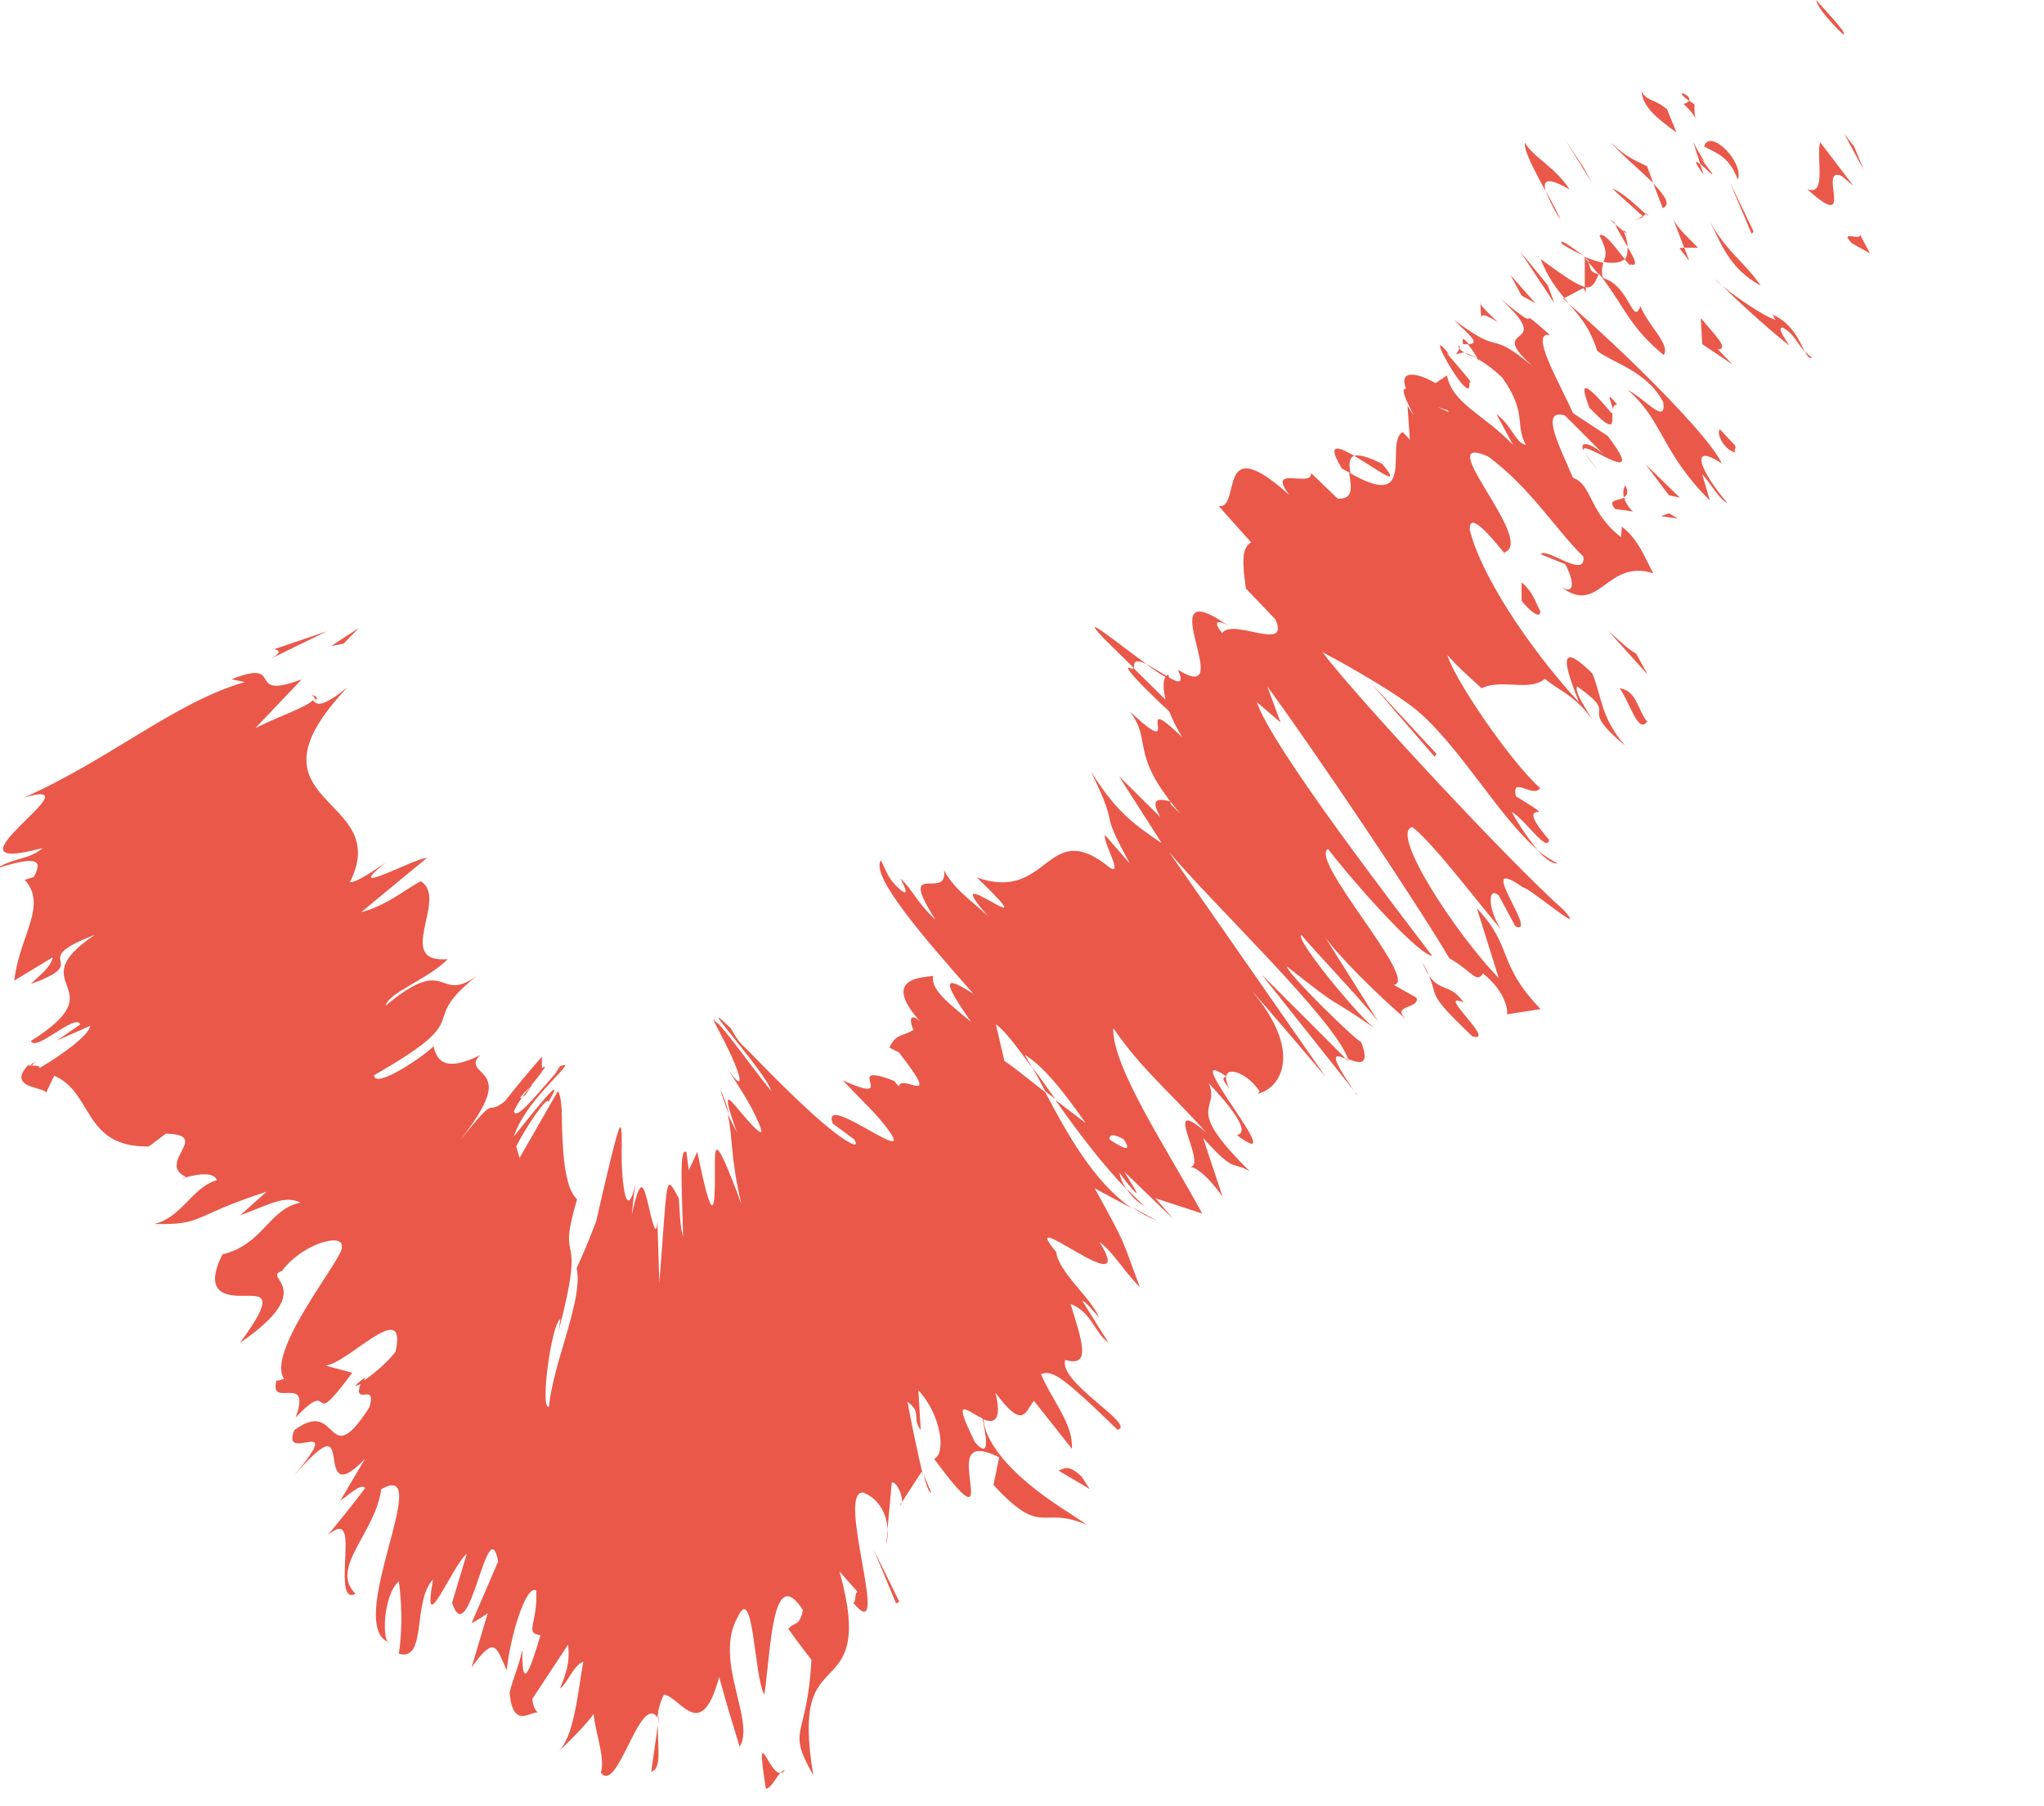 <svg width="43" height="38" viewBox="0 0 43 38" fill="none" xmlns="http://www.w3.org/2000/svg">
<g clip-path="url(#clip0_702_940)">
<path d="M38.78 0.72C38.89 0.72 38.3 0.12 38.21 0C38.23 0.23 38.93 0.88 38.78 0.72Z" fill="#EA5849"/>
<path d="M39.01 3.09L38.8 2.82L39.21 3.58L39.01 3.09Z" fill="#EA5849"/>
<path d="M38.02 3.98C39.08 4.95 38.22 3.48 38.74 3.7L38.99 3.91L38.29 2.99C38.2 3.32 38.44 4.14 38.02 3.98Z" fill="#EA5849"/>
<path d="M35.41 2.18C35.82 2.56 35.62 2.64 35.65 2.2C35.6 2.16 35.57 2.14 35.53 2.12C35.51 2.15 35.48 2.17 35.41 2.19V2.18Z" fill="#EA5849"/>
<path d="M35.53 2.12C35.61 2 35.15 1.84 35.53 2.12Z" fill="#EA5849"/>
<path d="M35.27 2.79L35.07 2.3C34.82 2.08 34.65 2.14 34.53 1.92C34.57 2.25 34.82 2.46 35.27 2.79Z" fill="#EA5849"/>
<path d="M35.84 3.68L35.77 3.46C35.66 3.37 35.61 3.35 35.84 3.68Z" fill="#EA5849"/>
<path d="M35.62 2.99L35.77 3.45C35.95 3.6 36.26 3.94 35.73 3.27C36 3.59 35.76 3.27 35.62 2.99Z" fill="#EA5849"/>
<path d="M35.85 3.08C36.14 3.24 36.37 3.29 36.56 3.78C36.69 3.4 35.97 2.69 35.85 3.08Z" fill="#EA5849"/>
<path d="M38.96 5.12L39.34 5.33L39.11 4.9C39.23 5.12 38.65 4.8 38.96 5.12Z" fill="#EA5849"/>
<path d="M33.91 3.02C34.11 3.25 34.5 3.58 34.78 3.85L34.65 3.5C34.46 3.39 34.23 3.34 33.92 3.02H33.91Z" fill="#EA5849"/>
<path d="M34.78 3.86L34.98 4.38C35.16 4.3 35.01 4.1 34.78 3.86Z" fill="#EA5849"/>
<path d="M36.89 4.87L36.39 3.83L36.85 4.92L36.89 4.87Z" fill="#EA5849"/>
<path d="M33.31 3.52L32.92 2.93L33.49 3.85L33.31 3.52Z" fill="#EA5849"/>
<path d="M33.01 3.97C32.68 3.48 32.26 3.32 32.08 3C32.05 3.17 32.3 3.62 32.52 4.03C32.44 3.77 32.57 3.73 33.01 3.98V3.97Z" fill="#EA5849"/>
<path d="M32.83 4.63C32.78 4.49 32.65 4.26 32.52 4.02C32.57 4.16 32.65 4.34 32.83 4.63Z" fill="#EA5849"/>
<path d="M34.62 4.5C34.48 4.38 34.14 4.04 33.92 3.97L34.56 4.55C34.56 4.55 34.6 4.52 34.63 4.5H34.62Z" fill="#EA5849"/>
<path d="M34.57 4.57L34.55 4.55C34.47 4.6 34.42 4.62 34.39 4.63C34.41 4.63 34.47 4.6 34.57 4.57Z" fill="#EA5849"/>
<path d="M34.64 4.49H34.62C34.68 4.56 34.7 4.58 34.64 4.49Z" fill="#EA5849"/>
<path d="M35.97 4.66C36.2 5.09 36.36 5.64 37.04 6.01C36.71 5.52 36.33 5.31 35.97 4.66Z" fill="#EA5849"/>
<path d="M35.43 5.21H35.72C35.56 5.04 35.31 4.83 35.2 4.61L35.43 5.21Z" fill="#EA5849"/>
<path d="M35.54 5.49L35.43 5.21L35.33 5.22L35.54 5.49Z" fill="#EA5849"/>
<path d="M33.65 4.96C33.83 5.3 33.78 5.39 33.73 5.51C33.94 5.55 34.09 5.53 34.18 5.45C34.01 5.24 33.73 4.85 33.65 4.96Z" fill="#EA5849"/>
<path d="M34.15 4.83L34.17 4.88C34.23 4.92 34.25 4.93 34.15 4.83Z" fill="#EA5849"/>
<path d="M32.88 6.28C32.88 6.28 32.96 6.35 33 6.38L32.9 6.27H32.88V6.28Z" fill="#EA5849"/>
<path d="M34.3 5.56C34.48 5.62 34.38 5.43 34.24 5.2C34.24 5.31 34.23 5.4 34.18 5.46C34.26 5.55 34.31 5.61 34.3 5.56Z" fill="#EA5849"/>
<path d="M32.87 5.14C33.03 5.24 33.17 5.31 33.31 5.38C33.09 5.21 32.74 4.97 32.87 5.14Z" fill="#EA5849"/>
<path d="M33.98 4.72C33.98 4.72 33.97 4.69 33.96 4.68C33.81 4.57 33.88 4.63 33.98 4.72Z" fill="#EA5849"/>
<path d="M33.98 4.72C34.03 4.84 34.14 5.02 34.24 5.19C34.24 5.1 34.21 5 34.16 4.87C34.11 4.83 34.04 4.77 33.98 4.72Z" fill="#EA5849"/>
<path d="M36.33 10.57C35.81 9.97 35.49 9.27 36.22 9.75C35.97 9.17 34.11 7.34 33 6.39C33.23 6.65 33.44 6.88 33.6 7.38C33.95 7.65 34.64 7.8 34.99 8.46C35.06 8.95 34.63 8.41 34.24 8.2C34.99 8.85 34.94 9.5 35.97 10.53L35.81 9.98C35.97 10.14 36.14 10.47 36.33 10.58V10.57Z" fill="#EA5849"/>
<path d="M33.36 6.17V6.04C33.19 6.01 32.92 5.82 32.41 5.45C32.56 5.83 32.74 6.07 32.91 6.27L33.31 6.06L33.37 6.17H33.36Z" fill="#EA5849"/>
<path d="M33.65 5.77C34.18 6.45 34.27 6.87 35 7.47C35.15 7.25 34.65 6.82 34.51 6.44C34.35 6.88 34.28 6 33.72 5.85C33.68 5.69 33.71 5.6 33.73 5.53C33.6 5.5 33.46 5.46 33.3 5.39L33.34 5.42C33.43 5.49 33.47 5.53 33.42 5.5V5.52C33.5 5.61 33.56 5.69 33.63 5.77C33.42 5.72 33.46 5.62 33.42 5.52C33.39 5.49 33.37 5.46 33.34 5.42V6.04C33.49 6.07 33.55 5.97 33.63 5.77H33.65Z" fill="#EA5849"/>
<path d="M38.12 7.53C38.06 7.48 38.02 7.44 37.97 7.39C38.02 7.49 38.06 7.55 38.12 7.53Z" fill="#EA5849"/>
<path d="M37.64 7.27C37.58 7.16 37.37 6.89 37.5 6.89C37.74 7.02 37.78 7.19 37.97 7.4C37.86 7.19 37.71 6.8 37.29 6.62L37.35 6.73C37.03 6.63 36.14 5.98 36.08 5.87C36.64 6.41 37.05 6.79 37.64 7.27Z" fill="#EA5849"/>
<path d="M35.78 6.69L35.81 7.24L36.45 7.67L36.14 7.35C36.41 7.35 36 6.97 35.79 6.7L35.78 6.69Z" fill="#EA5849"/>
<path d="M32.56 6L31.98 5.29L32.7 6.38L32.56 6Z" fill="#EA5849"/>
<path d="M32.3 6.38L31.78 5.79L32.01 6.22L32.3 6.38Z" fill="#EA5849"/>
<path d="M18.68 32.17L18.64 32.51C18.67 32.39 18.68 32.28 18.68 32.17Z" fill="#EA5849"/>
<path d="M19.59 31.4L19.43 31.02C19.49 31.26 19.55 31.42 19.59 31.4Z" fill="#EA5849"/>
<path d="M24.13 13.98C23.52 13.54 22.62 12.8 23.24 13.45L23.86 14.06C23.83 13.87 23.96 13.89 24.13 13.98Z" fill="#EA5849"/>
<path d="M21.99 22.96C22.06 23.01 22.13 23.07 22.2 23.12C22.03 22.88 21.86 22.65 21.71 22.44C21.8 22.6 21.89 22.77 21.99 22.96Z" fill="#EA5849"/>
<path d="M24.34 25.68L23.82 25.4C23.98 25.51 24.16 25.61 24.34 25.68Z" fill="#EA5849"/>
<path d="M13.84 36.29L13.7 37.27C13.93 37.22 13.83 36.76 13.84 36.29Z" fill="#EA5849"/>
<path d="M29.08 9.76C28.76 9.6 28.58 9.56 28.49 9.59C28.94 9.85 29.54 10.32 29.08 9.76Z" fill="#EA5849"/>
<path d="M15.15 22.91C15.2 23.08 15.26 23.26 15.34 23.45C15.3 23.28 15.24 23.11 15.15 22.91Z" fill="#EA5849"/>
<path d="M28.22 9.85C28.3 9.9 28.34 9.92 28.41 9.95C28.38 9.78 28.37 9.63 28.49 9.59C28.15 9.39 27.9 9.31 28.22 9.84V9.85Z" fill="#EA5849"/>
<path d="M0.67 22.42C0.67 22.42 0.71 22.37 0.74 22.34C0.64 22.39 0.64 22.41 0.67 22.42Z" fill="#EA5849"/>
<path d="M6.52 14.61C6.59 14.62 6.61 14.68 6.65 14.73C6.69 14.68 6.66 14.64 6.52 14.61Z" fill="#EA5849"/>
<path d="M30.7 7.34C30.73 7.23 30.65 7.26 30.7 7.34Z" fill="#EA5849"/>
<path d="M33.36 9.55C33.41 9.64 33.48 9.74 33.62 9.89C33.48 9.73 33.41 9.62 33.36 9.55Z" fill="#EA5849"/>
<path d="M31.16 14.48C31.3 14.59 31.27 14.57 31.16 14.48Z" fill="#EA5849"/>
<path d="M31.07 7.53C30.97 7.48 30.88 7.44 30.81 7.42C30.87 7.46 30.95 7.49 31.07 7.53Z" fill="#EA5849"/>
<path d="M30.78 7.24C30.83 7.24 30.86 7.24 30.9 7.24C30.81 7.13 30.74 7.07 30.78 7.24Z" fill="#EA5849"/>
<path d="M30.63 7.46C30.63 7.46 30.73 7.41 30.81 7.42C30.76 7.39 30.72 7.36 30.7 7.33C30.69 7.36 30.67 7.4 30.63 7.46Z" fill="#EA5849"/>
<path d="M7.65 29.08C7.65 29.08 7.67 29.03 7.68 28.98C7.39 29.19 7.46 29.19 7.65 29.08Z" fill="#EA5849"/>
<path d="M28.36 22.32C28.36 22.32 28.35 22.29 28.34 22.28H28.31L28.36 22.32Z" fill="#EA5849"/>
<path d="M28.54 23.03C27.92 22.13 28.07 22.18 28.31 22.27L26.54 20.5L28.55 23.03H28.54Z" fill="#EA5849"/>
<path d="M16.58 34.26C16.74 34.49 16.9 34.7 17.07 34.92C16.98 36.63 16.53 36.32 17.11 37.35C16.85 35.8 17.16 35.52 17.46 35.2C17.77 34.88 18.07 34.52 17.66 33.06L18.04 33.49C17.97 33.51 18.02 33.69 17.95 33.72C18.78 34.72 17.58 31.39 18.15 31.4C18.38 31.47 18.66 31.75 18.67 32.18L18.76 31.19C18.88 31.15 19.06 31.62 18.93 31.67L19.39 30.96L19.42 31.04C19.3 30.57 19.15 29.81 19.09 29.49C19.41 29.73 19.17 29.81 19.37 30.09L19.32 29.25C19.8 29.76 19.91 30.59 19.65 30.69C20.46 31.79 20.46 31.56 20.41 31.18C20.37 30.8 20.26 30.28 21.02 30.66L20.9 31.24C21.94 32.37 21.9 31.66 22.86 32.08C22.66 31.92 22.1 31.61 21.62 31.2C21.13 30.79 20.72 30.29 20.69 29.86C20.9 29.95 21.09 29.9 20.94 29.3C21.52 30.08 21.56 29.72 21.75 29.47L22.55 30.48C22.58 29.95 22.14 29.48 21.9 28.91C22.09 28.82 22.32 28.99 22.6 29.23C22.88 29.47 23.21 29.79 23.51 30.08C23.92 29.98 22.25 29.08 22.41 28.61C22.96 28.77 22.77 28.24 22.52 27.43C22.97 27.61 23.02 28.03 23.32 28.25L22.77 27.37C22.82 27.36 23.02 27.6 23.12 27.72C22.97 27.32 22.27 26.77 22.22 26.34C21.32 25.26 23.99 27.51 23.13 26.13C23.43 26.35 23.63 26.73 23.98 27.08C23.58 26.02 23.73 26.27 23.03 25L23.81 25.42C23 24.86 22.44 23.83 21.99 22.98C21.62 22.69 21.3 22.43 21.13 22.32L20.95 21.55C21.13 21.67 21.39 22.02 21.71 22.46C21.66 22.36 21.6 22.27 21.56 22.19C21.98 22.45 22.43 23.04 22.84 23.63C22.64 23.47 22.42 23.31 22.2 23.14C22.65 23.78 23.17 24.47 23.69 25.01C23.61 24.88 23.56 24.76 23.55 24.67C23.67 24.84 23.79 24.99 23.88 25.08C23.98 25.17 23.82 24.93 23.65 24.65L24.68 25.64L24.31 25.21L25.29 25.53C24.59 24.23 23.39 22.45 23.42 21.63C24.02 22.5 24.55 22.91 25.38 23.83C24.38 22.97 25.43 24.54 25.03 24.55C25.24 24.55 25.61 25.01 25.72 25.18L25.31 23.94C25.99 24.7 25.91 24.42 26.29 24.64C24.86 23.23 25.68 23.39 25.43 22.79C25.89 23.28 26.32 23.82 26.02 23.88C27.25 24.8 24.71 21.89 25.79 22.64C25.75 22.7 25.66 22.64 25.87 22.91C25.58 22.37 26.17 22.47 26.5 22.96L26.46 23.01C26.94 22.9 27.43 22.14 26.33 20.84C26.48 21 27.67 22.39 27.89 22.66L24.59 17.92C25.53 19.04 28.07 21.44 28.36 22.28C28.58 22.36 28.83 22.46 28.64 21.93C28.45 21.82 27.09 20.49 27.07 20.33C28.36 21.35 27.79 20.85 28.96 21.66C28.67 21.5 27.21 19.73 27.38 19.67C27.59 19.94 28.92 21.33 29.03 21.55L27.81 19.61C28.01 19.98 29.08 21.03 29.58 21.44C29.25 21.14 29.87 21.23 29.8 20.99L29.32 20.72C29.89 20.66 27.52 18.08 27.94 17.86C28.21 18.24 29.77 20.06 30.13 20.11C29.43 19.19 26.74 15.7 26.44 14.77L26.94 15.2L26.66 14.44C27.69 15.85 29.75 18.91 30.49 20.16C30.97 20.43 31.05 20.7 31.2 20.48C31.68 20.87 31.73 21.27 31.7 21.34L32.41 21.23C31.48 20.26 31.84 19.92 31.07 19.11L31.53 20.58C30.6 19.61 29.23 17.51 29.71 17.4C30.15 17.72 31.27 19.22 31.58 19.55C31.31 19.17 31.28 18.62 31.53 18.84L31.88 19.49C32.4 19.7 30.96 17.91 32.04 18.67C32.17 18.67 33.43 19.75 32.9 19.15C31.75 18.13 28.52 14.65 27.82 13.72C27.92 13.77 29.19 14.45 29.79 14.93C30.72 15.71 31.55 17.21 32.35 17.88C32.11 17.61 31.87 17.21 31.8 17.08C32.09 17.24 32.54 17.95 32.59 17.67C31.7 16.64 33.01 17.45 31.89 16.75C31.79 16.31 32.25 16.8 32.4 16.58C31.74 15.99 30.55 14.21 30.45 13.78C30.67 14.04 31.02 14.34 31.17 14.48C31.59 14.27 32.18 14.56 32.5 14.28C32.75 14.5 33.17 14.65 33.5 15.15C33.38 14.93 33.11 14.55 33.18 14.44C34.16 15.14 33.09 14.77 34.19 15.69C33.67 15.09 33.7 14.66 33.5 14.17C32.63 13.31 33.03 14.29 33.22 14.78C32.08 13.54 31.12 12.01 30.92 11.14C30.9 10.59 31.77 11.84 31.65 11.62C32.33 11.39 30.07 9.07 31.3 9.6C32.19 10.25 32.75 11.17 33.31 11.71C33.37 12.2 32.53 11.5 32.41 11.66L32.93 11.87C33.1 12.19 33.15 12.52 32.86 12.36C33.65 12.95 33.8 11.75 34.78 12.06C34.6 11.73 34.47 11.35 34.12 11.08L34.1 11.3C33.41 10.76 33.51 10.21 33.09 10.05C32.84 9.45 32.37 8.58 32.92 8.74L33.79 9.61C33.54 9.35 33.15 9.2 33.34 9.54C33.07 9.05 34.8 10.45 33.82 9.17L33.09 8.69C32.83 8.09 32.15 6.95 32.61 7.05C31.7 6.24 32.66 7.19 31.56 6.28C32.87 7.47 31 6.69 32.45 7.88C31.2 6.8 31.73 7.59 30.59 6.73C30.87 7.02 31.18 7.24 30.88 7.24C30.95 7.33 31.04 7.46 31.08 7.54C31.07 7.54 31.06 7.54 31.05 7.53L31.09 7.56C31.12 7.61 31.13 7.62 31.1 7.56C31.26 7.65 31.43 7.78 31.6 7.94C32.14 8.7 31.86 8.92 32.1 9.36C31.87 9.31 31.83 8.98 31.48 8.71L31.83 9.36C31.21 8.71 30.56 8.5 30.44 7.9L30.2 8.06C29.74 7.8 29.43 7.81 29.58 8.18C29.35 8.13 30 9.14 29.61 8.54L29.66 9.25L29.51 9.09C29.11 9.3 29.85 10.8 28.38 9.94C28.42 10.21 28.5 10.51 28.14 10.49L27.58 9.95C27.62 10.28 26.63 9.76 27.12 10.41C25.56 9.01 26.13 10.7 25.64 10.65L26.32 11.41C26.11 11.52 26.14 11.88 26.21 12.38L26.83 13.03C27.15 13.74 25.93 12.99 25.71 13.32C25.5 13.05 25.63 13.05 25.82 13.15C24.11 11.97 26.09 14.9 24.78 14.09C24.92 14.4 24.79 14.37 24.59 14.25C24.59 14.25 24.59 14.22 24.58 14.2C24.56 14.2 24.55 14.2 24.54 14.22C24.4 14.14 24.25 14.04 24.11 13.97C24.29 14.1 24.44 14.21 24.52 14.24C24.47 14.31 24.46 14.47 24.52 14.72L23.83 14.04C23.83 14.04 23.83 14.06 23.83 14.08C23.5 13.9 24.07 14.48 24.6 14.97C24.66 15.13 24.75 15.31 24.87 15.51C23.75 14.43 24.99 16.11 23.77 14.97C24.26 15.62 23.73 15.83 24.84 17.13C24.69 16.97 24.59 16.92 24.63 16.86C24.4 16.81 24.17 16.76 24.41 17.19L23.54 16.33L24.44 17.74C23.8 17.31 23.46 17.04 22.95 16.23C23.61 17.59 23.06 16.87 23.77 18.17L23.25 17.57C23.17 17.68 23.74 18.6 23.24 18.17C22.01 17.26 22.04 18.99 20.55 18.46C22.23 20.08 19.59 17.92 20.79 19.28C20.39 18.9 20.1 18.74 19.86 18.31C19.95 18.97 18.85 18.05 19.68 19.35C19.27 18.97 19.19 18.7 18.94 18.48C19 18.59 19.17 18.92 18.92 18.7C18.67 18.48 18.65 18.32 18.53 18.1C18.31 18.43 19.42 19.71 20.48 20.91C19.83 20.49 19.82 20.63 20.43 21.5C20.03 21.16 19.57 20.84 19.63 20.53C19.48 20.57 18.5 20.53 19.35 21.48C19.1 21.27 19.15 21.54 19.22 21.67C18.94 21.82 18.85 21.75 18.71 22.04L18.91 22.14C19.86 23.36 18.96 22.56 18.91 22.86L18.81 22.74C17.65 22.29 18.99 23.29 17.73 22.73L18.4 23.42C19.76 24.98 17.22 22.85 17.52 23.64L17.97 23.97C18.16 24.28 17.56 23.88 16.96 23.31C16.35 22.75 15.71 22.06 15.61 21.98C15.49 21.85 15.44 21.74 15.37 21.63C14.49 20.78 16.16 22.61 16.22 22.95C15.79 22.42 15.19 21.56 15.06 21.5C14.89 21.29 15.18 21.76 15.38 22.2C15.58 22.63 15.68 23.03 15.31 22.49C15.59 22.94 15.89 23.37 16.02 23.79C16.02 23.92 15.7 23.54 15.5 23.3C15.3 23.06 15.2 22.97 15.5 23.82C15.43 23.69 15.37 23.56 15.31 23.44C15.42 23.92 15.36 24.35 15.6 25.34C14.98 23.66 15.04 24.15 15.04 24.74C15.04 25.32 15.02 25.98 14.67 24.23L14.49 24.62L14.44 24.24C14.28 24.11 14.35 25.04 14.37 26.02C14.3 25.8 14.3 25.42 14.28 25.21C13.98 24.65 14.05 24.76 13.87 26.99L13.83 25.69C13.81 26.1 13.71 25.66 13.63 25.31C13.54 24.96 13.48 24.69 13.29 25.56C13.31 25.4 13.33 25.12 13.37 24.91C13.16 25.81 13.06 24.73 13.08 24.11C13.08 23.48 13.08 23.34 12.54 25.7C12.41 26.04 12.28 26.36 12.13 26.68C12.28 27.33 11.63 28.68 11.55 29.59C11.35 29.7 11.6 27.83 11.79 27.75L11.75 28.01C12.37 25.64 11.68 26.8 12.14 25.23C11.86 24.99 11.83 24.11 11.82 23.54C11.82 23.28 11.8 23.07 11.74 22.95L10.93 24.36L10.86 24.12C11.03 23.77 11.51 23.04 11.54 23.18C12 22.39 11.02 23.65 10.81 23.91C11.04 23.19 11.92 22.5 11.89 22.4L11.78 22.43L11.68 22.59C11.27 23.05 10.86 23.58 10.81 23.38C10.95 23.06 11.38 22.61 11.4 22.54C11.47 22.46 11.5 22.41 11.4 22.47V22.23C11.13 22.54 10.87 22.85 10.62 23.17C10.16 23.52 10.53 22.93 9.67 24C10.33 23.16 10.34 22.87 10.23 22.68C10.12 22.5 9.87 22.42 10.1 22.2C9.34 22.57 9.19 22.3 9.12 22.01C8.95 22.2 7.88 22.93 7.87 22.62C10.2 21.29 8.61 21.61 10.16 20.43C9.16 21.25 9.52 19.98 8.11 21.16C8.19 20.87 8.96 20.63 9.42 20.18C8.27 20.27 9.45 18.9 8.85 18.54C8.54 18.7 8.12 19.06 7.6 19.19L8.98 18.05C8.77 18.03 7.14 18.93 8.11 18.15C7.86 18.32 7.5 18.57 7.36 18.56C8.3 16.71 4.94 16.96 7.31 14.46C6.76 14.9 6.66 14.83 6.58 14.73C6.47 14.87 5.79 15.1 5.37 15.32L6.35 14.29C5.11 14.76 6.04 13.83 4.87 14.29L5.15 14.35C3.7 14.76 2.26 16.01 0.5 16.78C2.15 16.3 -1.48 18.48 0.9 17.84C0.59 18.1 0.31 18.03 -0.07 18.27C0.72 18.02 0.93 18.06 0.71 18.45L0.52 18.51C1.01 19.05 0.41 19.68 0.3 20.63L1.11 20.14C1.07 20.35 0.83 20.52 0.65 20.7C2.01 20.21 0.5 20.24 1.99 19.67C0.38 20.76 2.51 20.73 0.65 21.9C0.76 22.14 1.58 21.31 1.69 21.55L1.2 21.89L1.9 21.58C1.87 21.79 1.26 22.22 0.83 22.47C0.86 22.4 0.65 22.43 0.59 22.41C0.09 22.95 1.11 22.85 0.95 23.03L1.14 22.63C1.97 22.99 1.74 24.14 3.13 24.12L3.49 23.85C4.47 23.87 3.28 24.46 3.91 24.76L3.81 24.8C4.25 24.66 4.52 24.68 4.56 24.83C4.04 24.98 3.84 25.6 3.25 25.75C4.31 25.77 3.98 25.6 5.61 25.07L5.05 25.57C5.69 25.33 5.99 25.14 6.32 25.3C5.65 25.44 5.54 26.18 4.68 26.39C4.26 27.23 4.78 27.27 5.15 27.26C5.53 27.26 5.79 27.24 5.05 28.25C6.74 27.09 5.49 26.88 5.93 26.74C6.35 26.17 7.23 25.92 7.19 26.23C7.27 26.42 5.54 28.47 5.99 29.03C5.96 28.97 5.85 29.09 5.82 29.03C5.64 29.67 6.57 28.86 6.22 29.82C7.09 28.91 6.42 30.22 7.41 28.88L6.85 28.73C7.33 28.68 8.58 27.27 8.32 28.44C8.12 28.7 7.79 28.96 7.59 29.09C7.41 29.63 7.94 29.04 7.77 29.61C6.85 31.03 7.15 29.37 6.19 30.09C5.9 30.83 7.31 29.69 6.19 31.04C6.92 30.2 6.97 30.38 7.02 30.66C7.06 30.93 7.1 31.3 7.68 30.69L7.16 31.57C7.29 31.49 7.61 31.18 7.68 31.31C7.42 31.65 7.16 31.98 6.89 32.3C7.21 32.03 7.27 32.2 7.27 32.51C7.27 32.98 7.16 33.7 7.48 33.53C6.92 32.99 7.9 32.25 8.02 31.33C9.18 30.67 7.2 34.22 8.2 34.56C8.03 34.59 8.05 33.56 8.39 33.27C8.44 33.62 8.48 34.21 8.39 34.79C8.99 34.97 8.67 33.69 9.11 33.23C8.86 34.59 9.52 32.92 9.82 32.69L9.51 33.72C9.87 34.81 10.26 31.71 10.48 32.85L9.92 34.15C10.04 34.09 10.15 34.01 10.26 33.94L9.92 35.08C10.42 34.38 10.44 34.66 10.66 35.14C10.74 34.39 11.07 33.33 11.28 33.46C11.32 34.15 11.02 34.36 11.37 34.4C11.2 34.97 10.97 35.72 10.99 34.71C10.92 35.03 10.8 35.29 10.72 35.61C10.79 36.4 11.17 35.99 11.31 36.03C11.26 35.97 11.21 35.9 11.2 35.74L11.95 34.6C12 34.99 11.89 35.26 11.78 35.52C11.92 35.45 12.06 35.03 12.27 34.96C12.14 35.73 12.07 36.55 11.73 36.87C11.99 36.62 12.26 36.36 12.49 36.06C12.51 36.4 12.74 36.99 12.64 37.29C12.99 37.77 13.46 35.61 13.83 36.13C13.85 35.96 13.89 35.79 13.97 35.65C14.32 35.71 14.75 36.69 15.13 35.28C15.26 35.77 15.41 36.26 15.56 36.75C15.9 36.21 15 34.92 15.52 34.02C15.86 33.27 15.86 35.29 16.08 35.65C16.22 34.72 16.24 32.87 16.89 33.87C16.82 34.26 16.67 34.1 16.57 34.3L16.58 34.26ZM20.67 29.84C20.71 30.08 20.88 30.77 20.51 30.34C20 29.31 20.35 29.7 20.67 29.84ZM23.64 23.97C23.82 24.24 23.65 24.18 23.34 23.97C23.34 23.87 23.42 23.84 23.64 23.97ZM30.45 8.63C30.45 8.63 30.47 8.65 30.48 8.67C30.11 8.5 30.25 8.57 30.45 8.63ZM30.97 8.72C30.9 8.6 30.81 8.5 30.71 8.41C30.86 8.61 30.82 8.67 30.71 8.67C30.9 8.84 31.05 8.94 30.97 8.72ZM11.2 22.81L11.05 23.04C10.82 23.2 11 23.02 11.2 22.81Z" fill="#EA5849"/>
<path d="M24.07 25.37C23.95 25.26 23.82 25.13 23.69 25C23.78 25.14 23.91 25.28 24.07 25.37Z" fill="#EA5849"/>
<path d="M13.86 36.11C13.86 36.11 13.86 36.11 13.85 36.11V36.3L13.86 36.12V36.11Z" fill="#EA5849"/>
<path d="M32.77 18.16C32.63 18.1 32.48 18 32.34 17.88C32.5 18.06 32.65 18.18 32.77 18.16Z" fill="#EA5849"/>
<path d="M31.14 6.34L31.16 6.67C31.2 6.57 31.37 6.7 31.51 6.78C31.35 6.62 31.1 6.4 31.14 6.35V6.34Z" fill="#EA5849"/>
<path d="M36.51 9.52C36.45 9.41 36.55 9.47 36.49 9.36L36.18 9.03C36.1 9.14 36.28 9.47 36.51 9.52Z" fill="#EA5849"/>
<path d="M33.44 8.58C34 9.17 33.91 8.88 33.92 8.67C33.92 8.67 33.92 8.69 33.9 8.69C33.17 7.82 33.3 8.21 33.44 8.59V8.58Z" fill="#EA5849"/>
<path d="M33.93 8.62C33.93 8.56 33.96 8.51 34.02 8.51C33.73 8.16 33.92 8.48 33.93 8.62Z" fill="#EA5849"/>
<path d="M30.91 8.04C31.1 8.15 30.24 7.25 30.49 7.46C29.85 6.65 30.99 8.69 30.91 8.04Z" fill="#EA5849"/>
<path d="M35.34 10.47L34.62 9.77L35.11 10.42L35.34 10.47Z" fill="#EA5849"/>
<path d="M33.99 10.71L34.35 10.76C34.23 10.64 34.19 10.55 34.17 10.47C34.04 10.54 33.79 10.5 33.99 10.72V10.71Z" fill="#EA5849"/>
<path d="M34.16 10.46C34.23 10.42 34.27 10.36 34.19 10.21C34.17 10.25 34.13 10.33 34.16 10.46Z" fill="#EA5849"/>
<path d="M35.3 10.91L35.11 10.8L34.94 10.86L35.3 10.91Z" fill="#EA5849"/>
<path d="M32.01 12.26V12.64C32.23 12.91 32.42 13.02 32.4 12.85C32.28 12.63 32.26 12.47 32.01 12.25V12.26Z" fill="#EA5849"/>
<path d="M34.43 13.76C34.24 13.65 34.08 13.49 33.83 13.27L34.66 14.19L34.42 13.75L34.43 13.76Z" fill="#EA5849"/>
<path d="M34.07 14.48C34.28 14.75 34.46 15.46 34.65 15.18C34.44 14.91 34.43 14.53 34.07 14.48Z" fill="#EA5849"/>
<path d="M30.18 15.92L30.22 15.86L28.83 14.36L30.18 15.92Z" fill="#EA5849"/>
<path d="M30.97 21.8C31.52 21.96 30.17 20.82 30.79 21.09C30.52 20.69 30.29 20.87 30.06 20.52C30.27 21.02 30 20.87 30.97 21.8Z" fill="#EA5849"/>
<path d="M30.06 20.52C30.03 20.44 29.98 20.35 29.92 20.23C29.97 20.36 30.01 20.45 30.06 20.52Z" fill="#EA5849"/>
<path d="M7.23 13.54L7.55 13.21L6.97 13.59L7.23 13.54Z" fill="#EA5849"/>
<path d="M5.71 13.85L6.88 13.28L5.76 13.66C5.83 13.67 5.97 13.7 5.71 13.85Z" fill="#EA5849"/>
<path d="M22.92 31.32L22.75 31.06C22.5 30.83 22.42 30.87 22.27 30.94L22.93 31.33L22.92 31.32Z" fill="#EA5849"/>
<path d="M18.85 33.73L18.92 33.7L18.38 32.6L18.85 33.73Z" fill="#EA5849"/>
<path d="M16.11 37.63C16.25 37.63 16.37 37.26 16.51 37.24C16.24 37.63 15.86 35.98 16.11 37.63Z" fill="#EA5849"/>
</g>
<defs>
<clipPath id="clip0_702_940">
<rect width="42.8" height="37.63" fill="white"/>
</clipPath>
</defs>
</svg>
